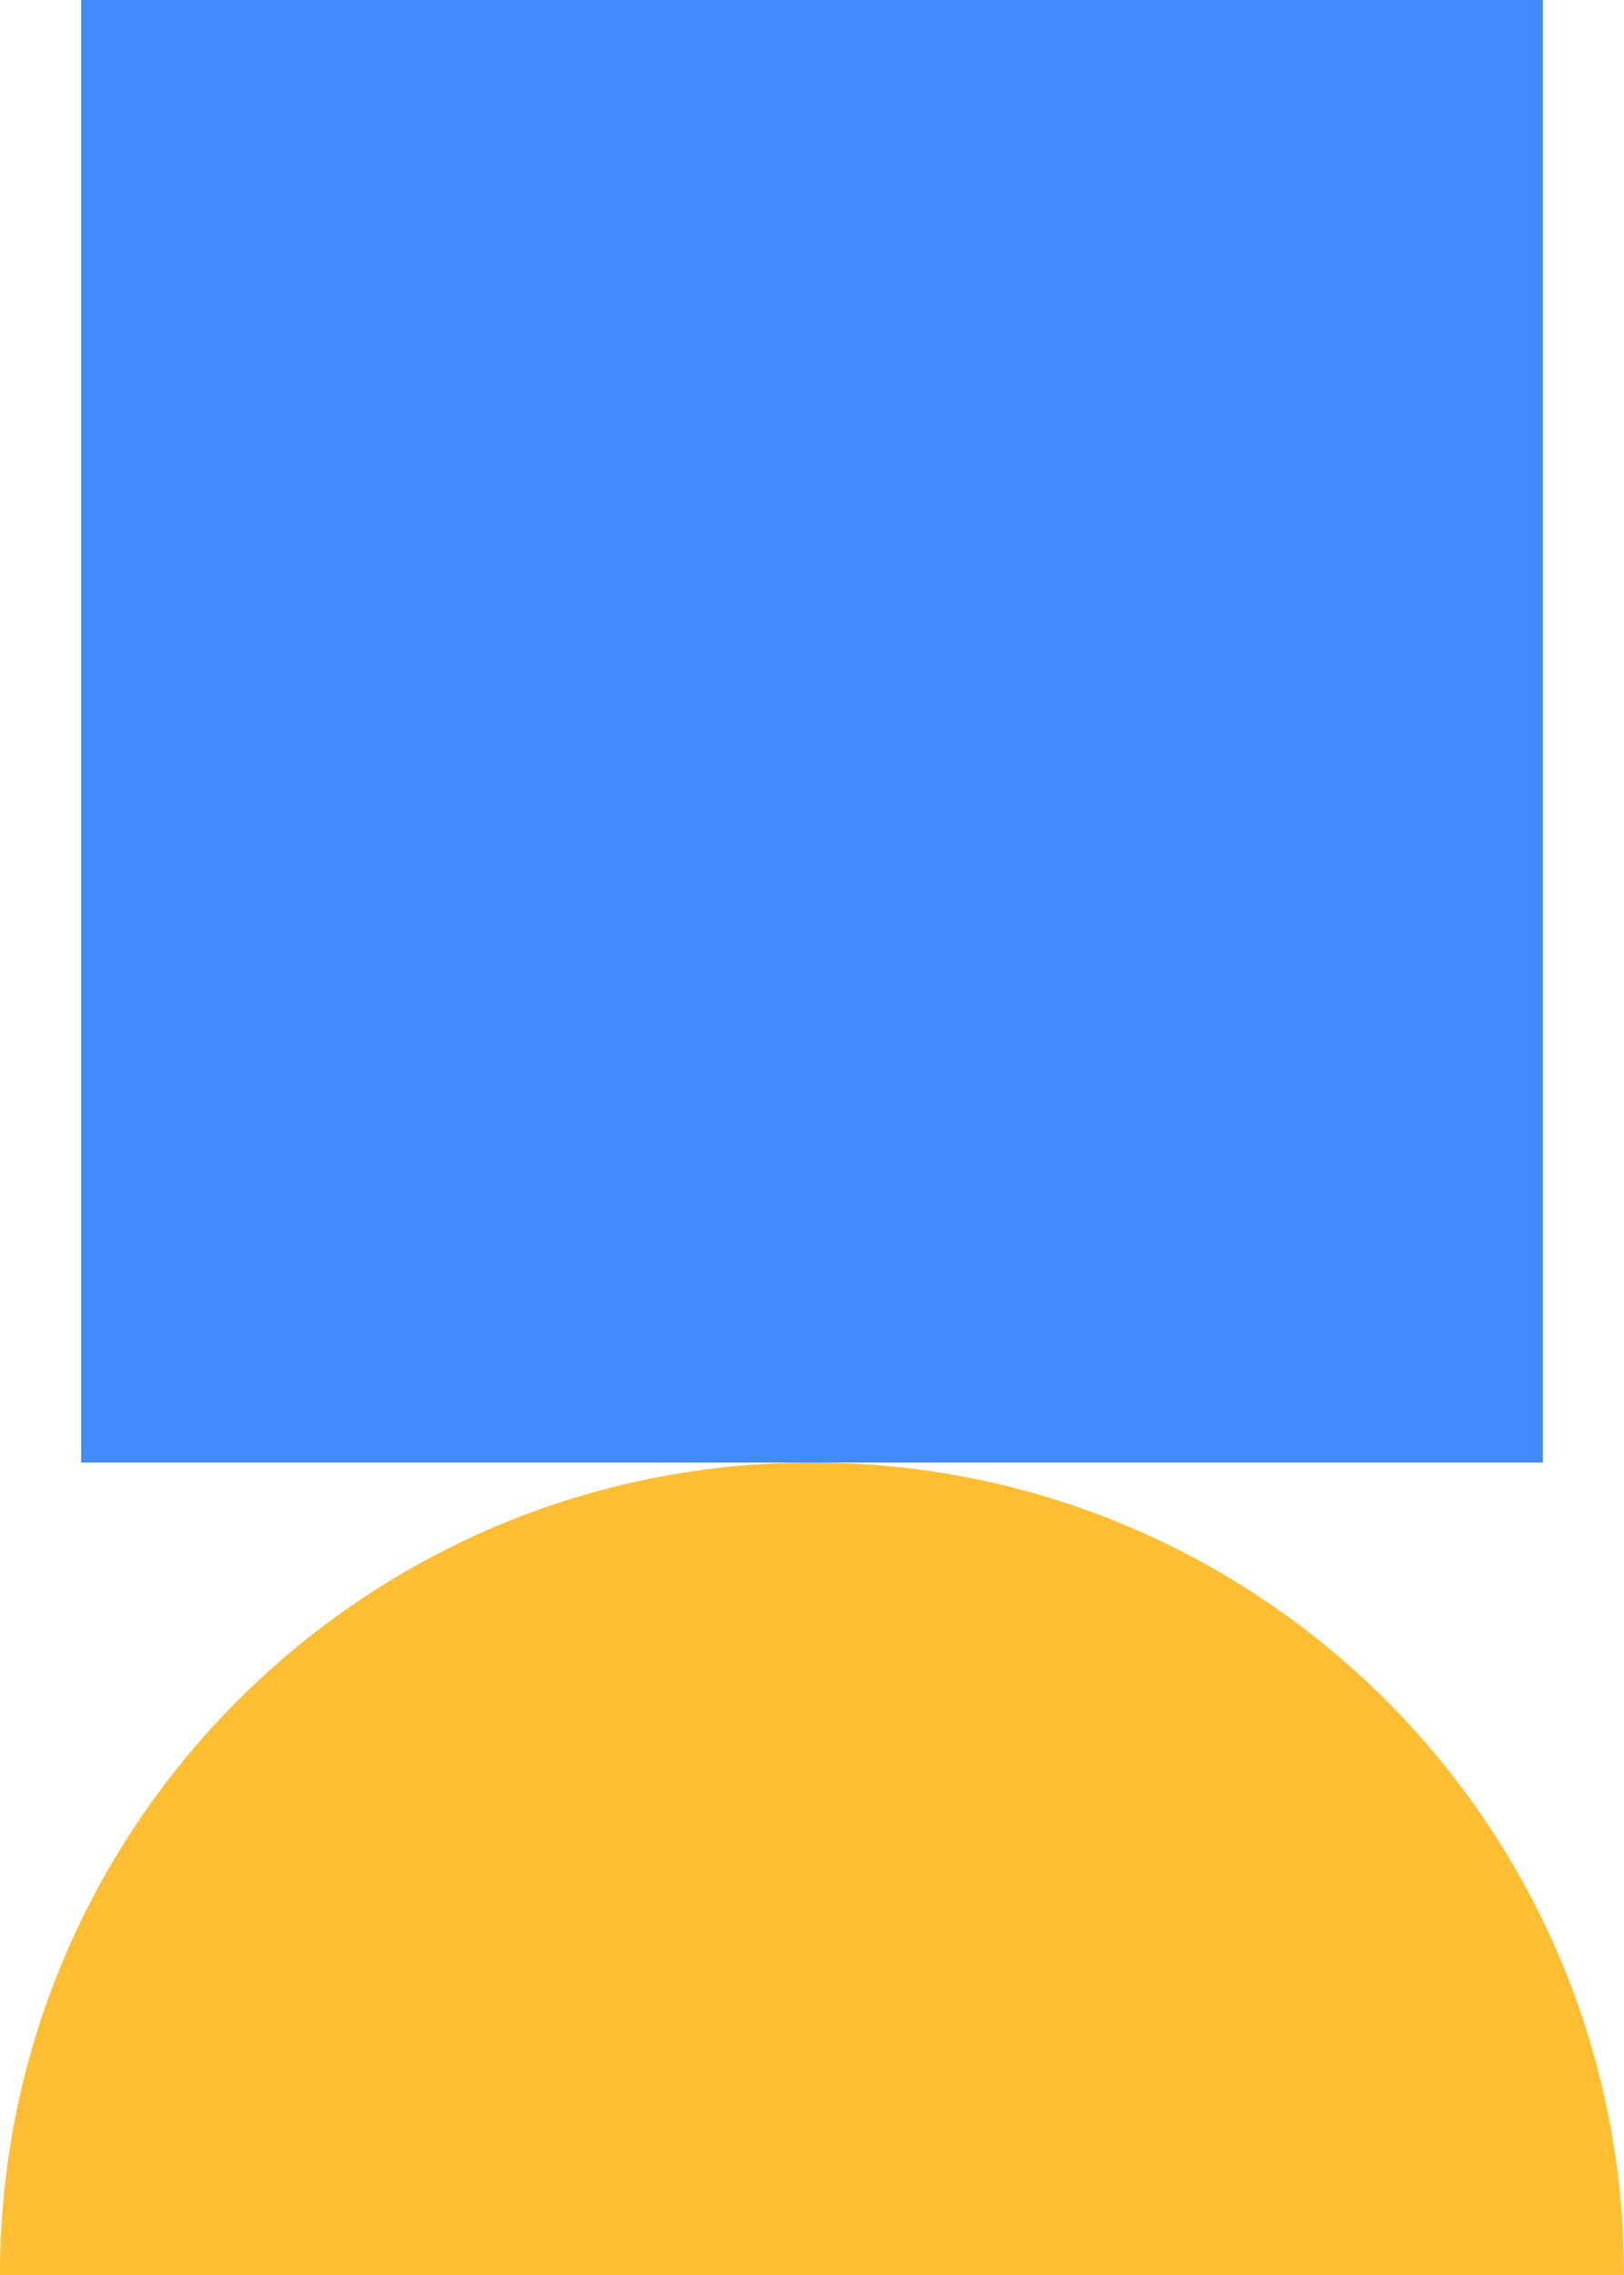 <svg xmlns="http://www.w3.org/2000/svg" width="214.285" height="300" viewBox="0 0 214.285 300">
  <g id="Group_3709" data-name="Group 3709" transform="translate(-268 -304.58)">
    <path id="Path_1549" data-name="Path 1549" d="M0,0H192.857V192.857H0Z" transform="translate(278.714 304.58)" fill="#418aff"/>
    <path id="Subtraction_1" data-name="Subtraction 1" d="M214.285,107.143H0A107.936,107.936,0,0,1,2.177,85.55,106.556,106.556,0,0,1,18.3,47.238,107.455,107.455,0,0,1,65.438,8.42,106.606,106.606,0,0,1,85.55,2.177a108.188,108.188,0,0,1,43.186,0A106.556,106.556,0,0,1,167.047,18.3a107.456,107.456,0,0,1,38.818,47.14,106.6,106.6,0,0,1,6.243,20.112,107.938,107.938,0,0,1,2.177,21.593Z" transform="translate(268 497.437)" fill="#fdbe34"/>
  </g>
</svg>
